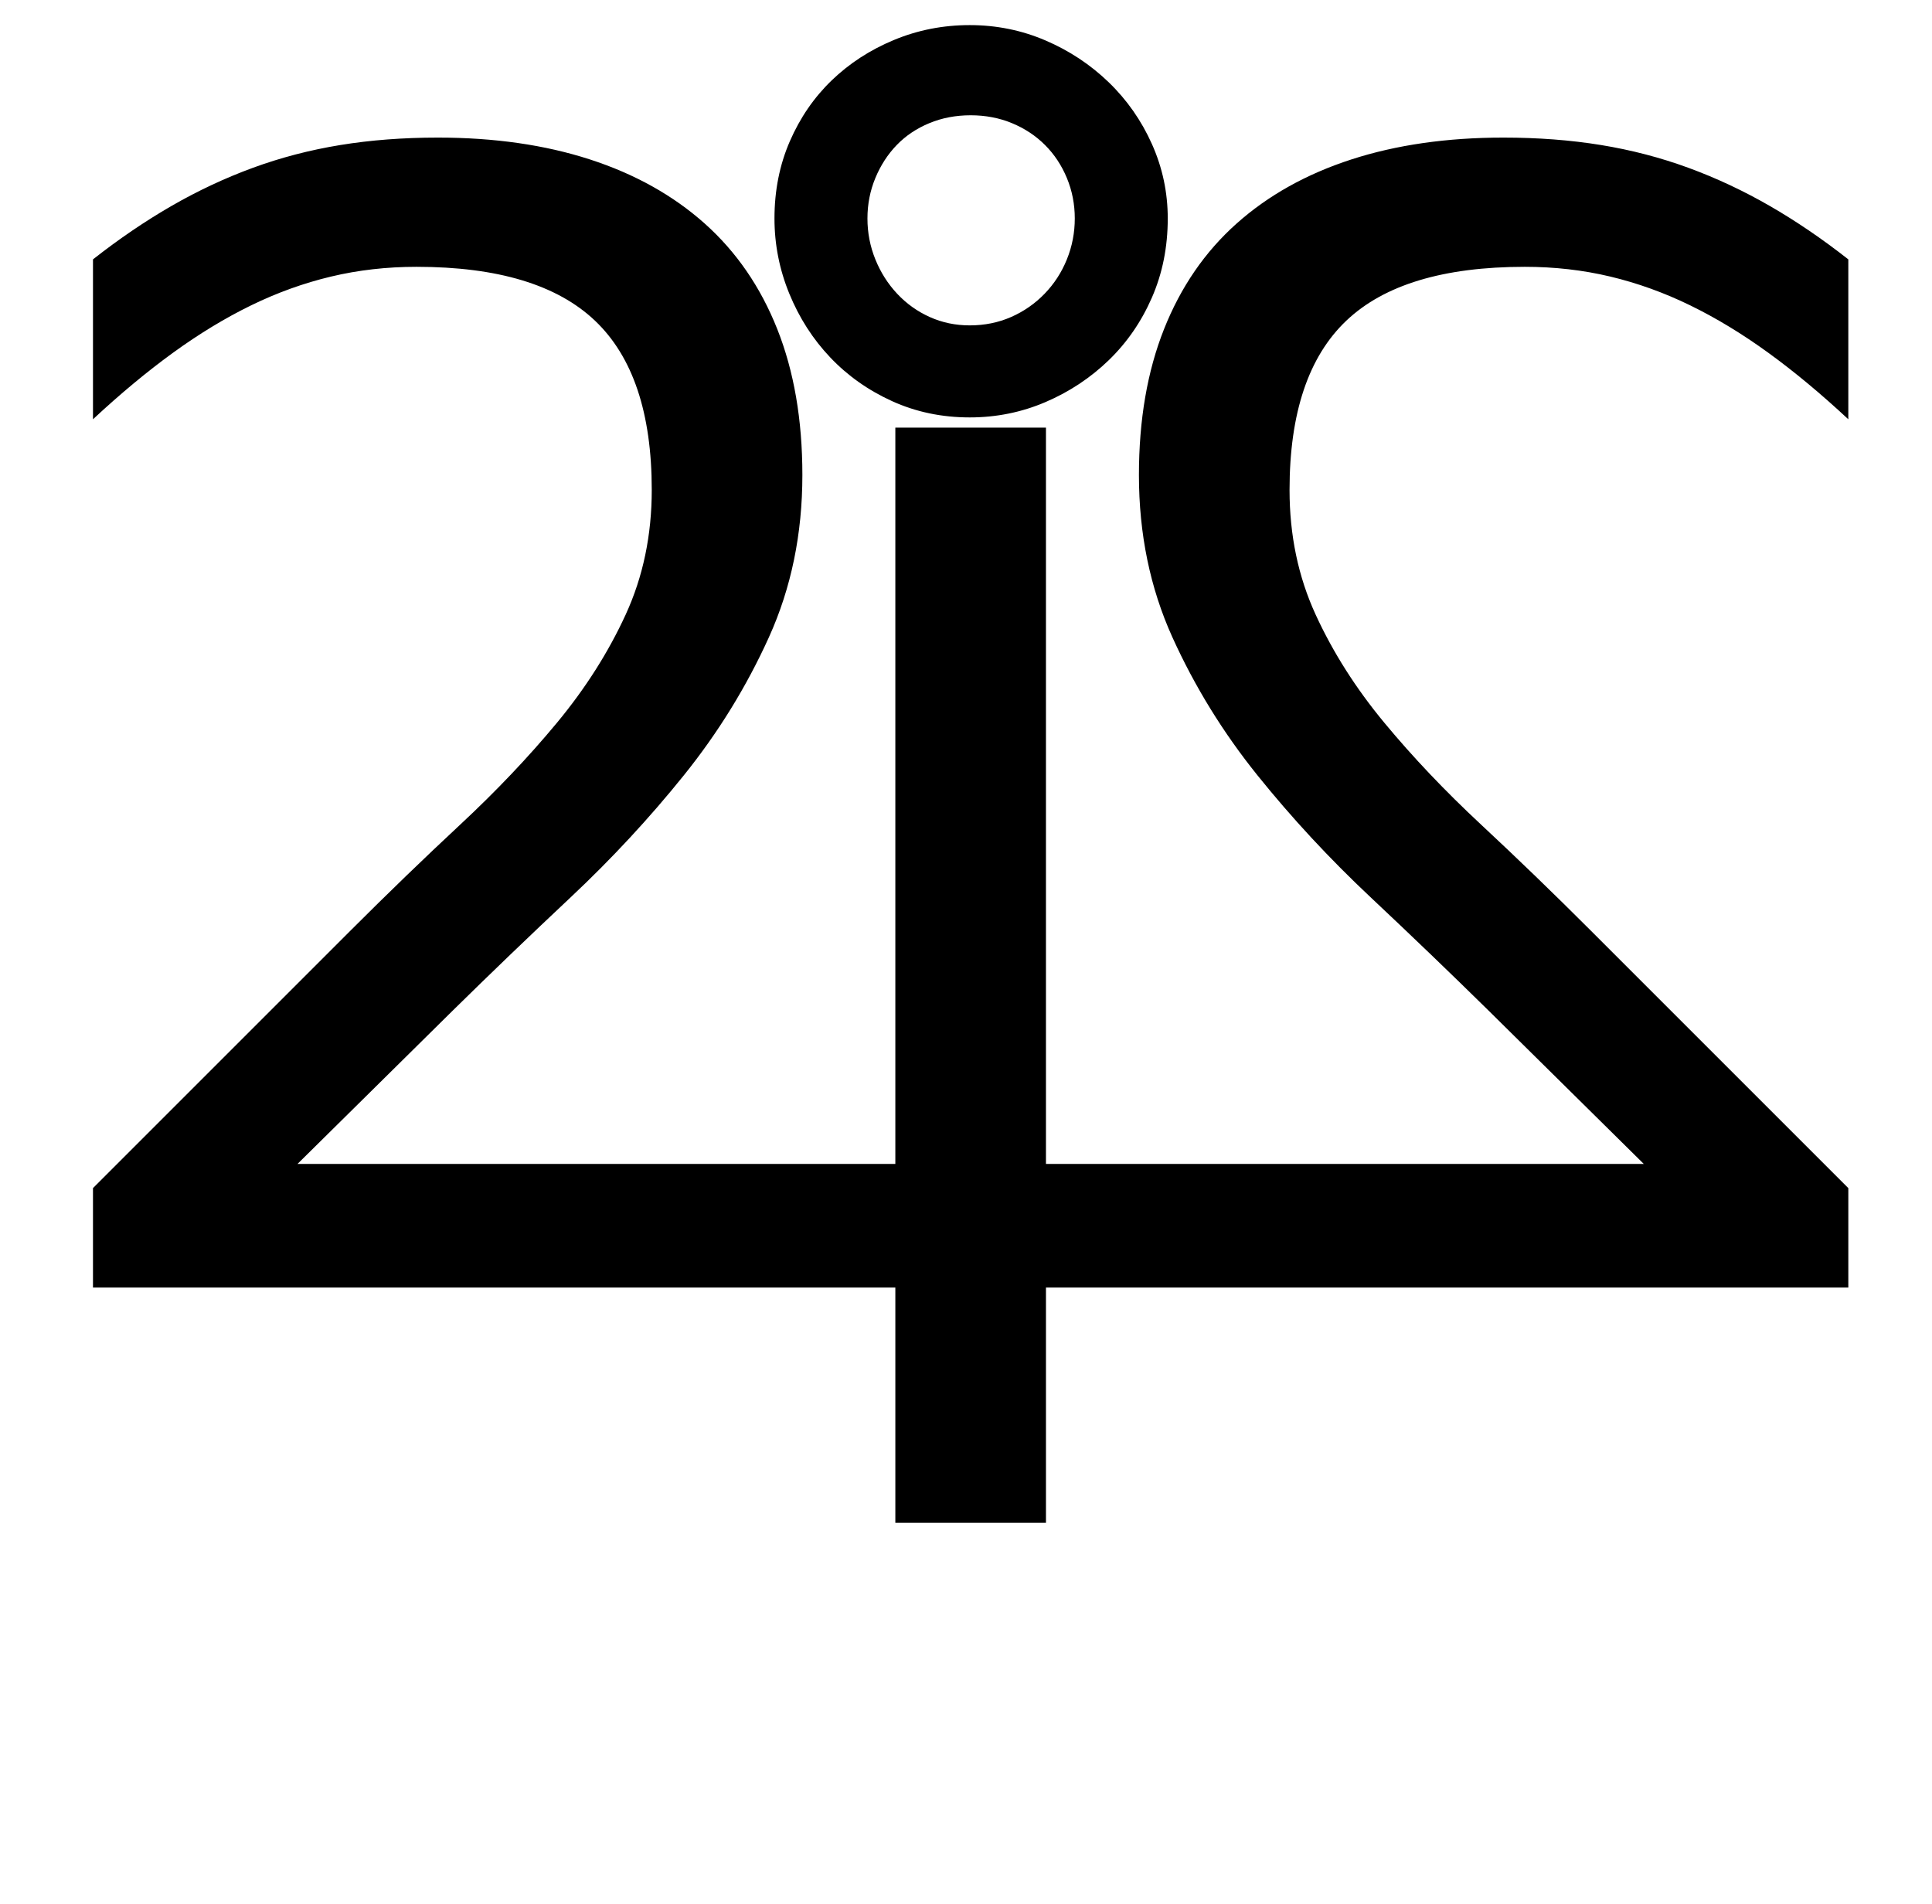 <?xml version="1.0" standalone="no"?>
<!DOCTYPE svg PUBLIC "-//W3C//DTD SVG 1.1//EN" "http://www.w3.org/Graphics/SVG/1.1/DTD/svg11.dtd" >
<svg xmlns="http://www.w3.org/2000/svg" xmlns:xlink="http://www.w3.org/1999/xlink" version="1.1" viewBox="-10 0 2078 2048">
   <path fill="currentColor"
d="M310 1252h643v-792h162v792h643l-167 -165q-61 -60 -127 -122t-121.5 -131t-91.5 -148.5t-36 -174.5q0 -89 27 -157t78 -113.5t123.5 -69t163.5 -23.5q56 0 105 8t94 24.5t87.5 41t84.5 57.5v172q-44 -41 -86 -71.5t-84 -51t-86 -31t-92 -10.5q-131 0 -192 58t-61 182
q0 73 28 134t74 116.5t104 109.5t118 114l277 277v107h-863v253h-162v-253h-863v-107l277 -277q60 -60 118 -114t104 -109.5t74 -116.5t28 -134q0 -124 -61 -182t-192 -58q-48 0 -92 10.5t-86 31t-84 51t-86 71.5v-172q42 -33 84.5 -57.5t87.5 -41t94 -24.5t105 -8
q91 0 163.5 23.5t123.5 69t78 113.5t27 157q0 95 -36 174.5t-91.5 148.5t-121.5 131t-127 122zM1033 449q-45 0 -83.5 -17.5t-66.5 -47t-44 -68.5t-16 -81q0 -45 16.5 -83t45 -65.5t67 -43.5t81.5 -16t81.5 16.5t68 45t46.5 66.5t17 80q0 46 -17 85t-46.5 67.5t-68 45
t-81.5 16.5zM1034 124q-24 0 -44.5 8.5t-35 23.5t-23 35.5t-8.5 43.5t8.5 44t23.5 37t35 25t43 9q24 0 44.5 -9t36 -25t24 -37t8.5 -44t-8.5 -43.5t-23.5 -35.5t-35.5 -23.5t-44.5 -8.5z" />
</svg>

